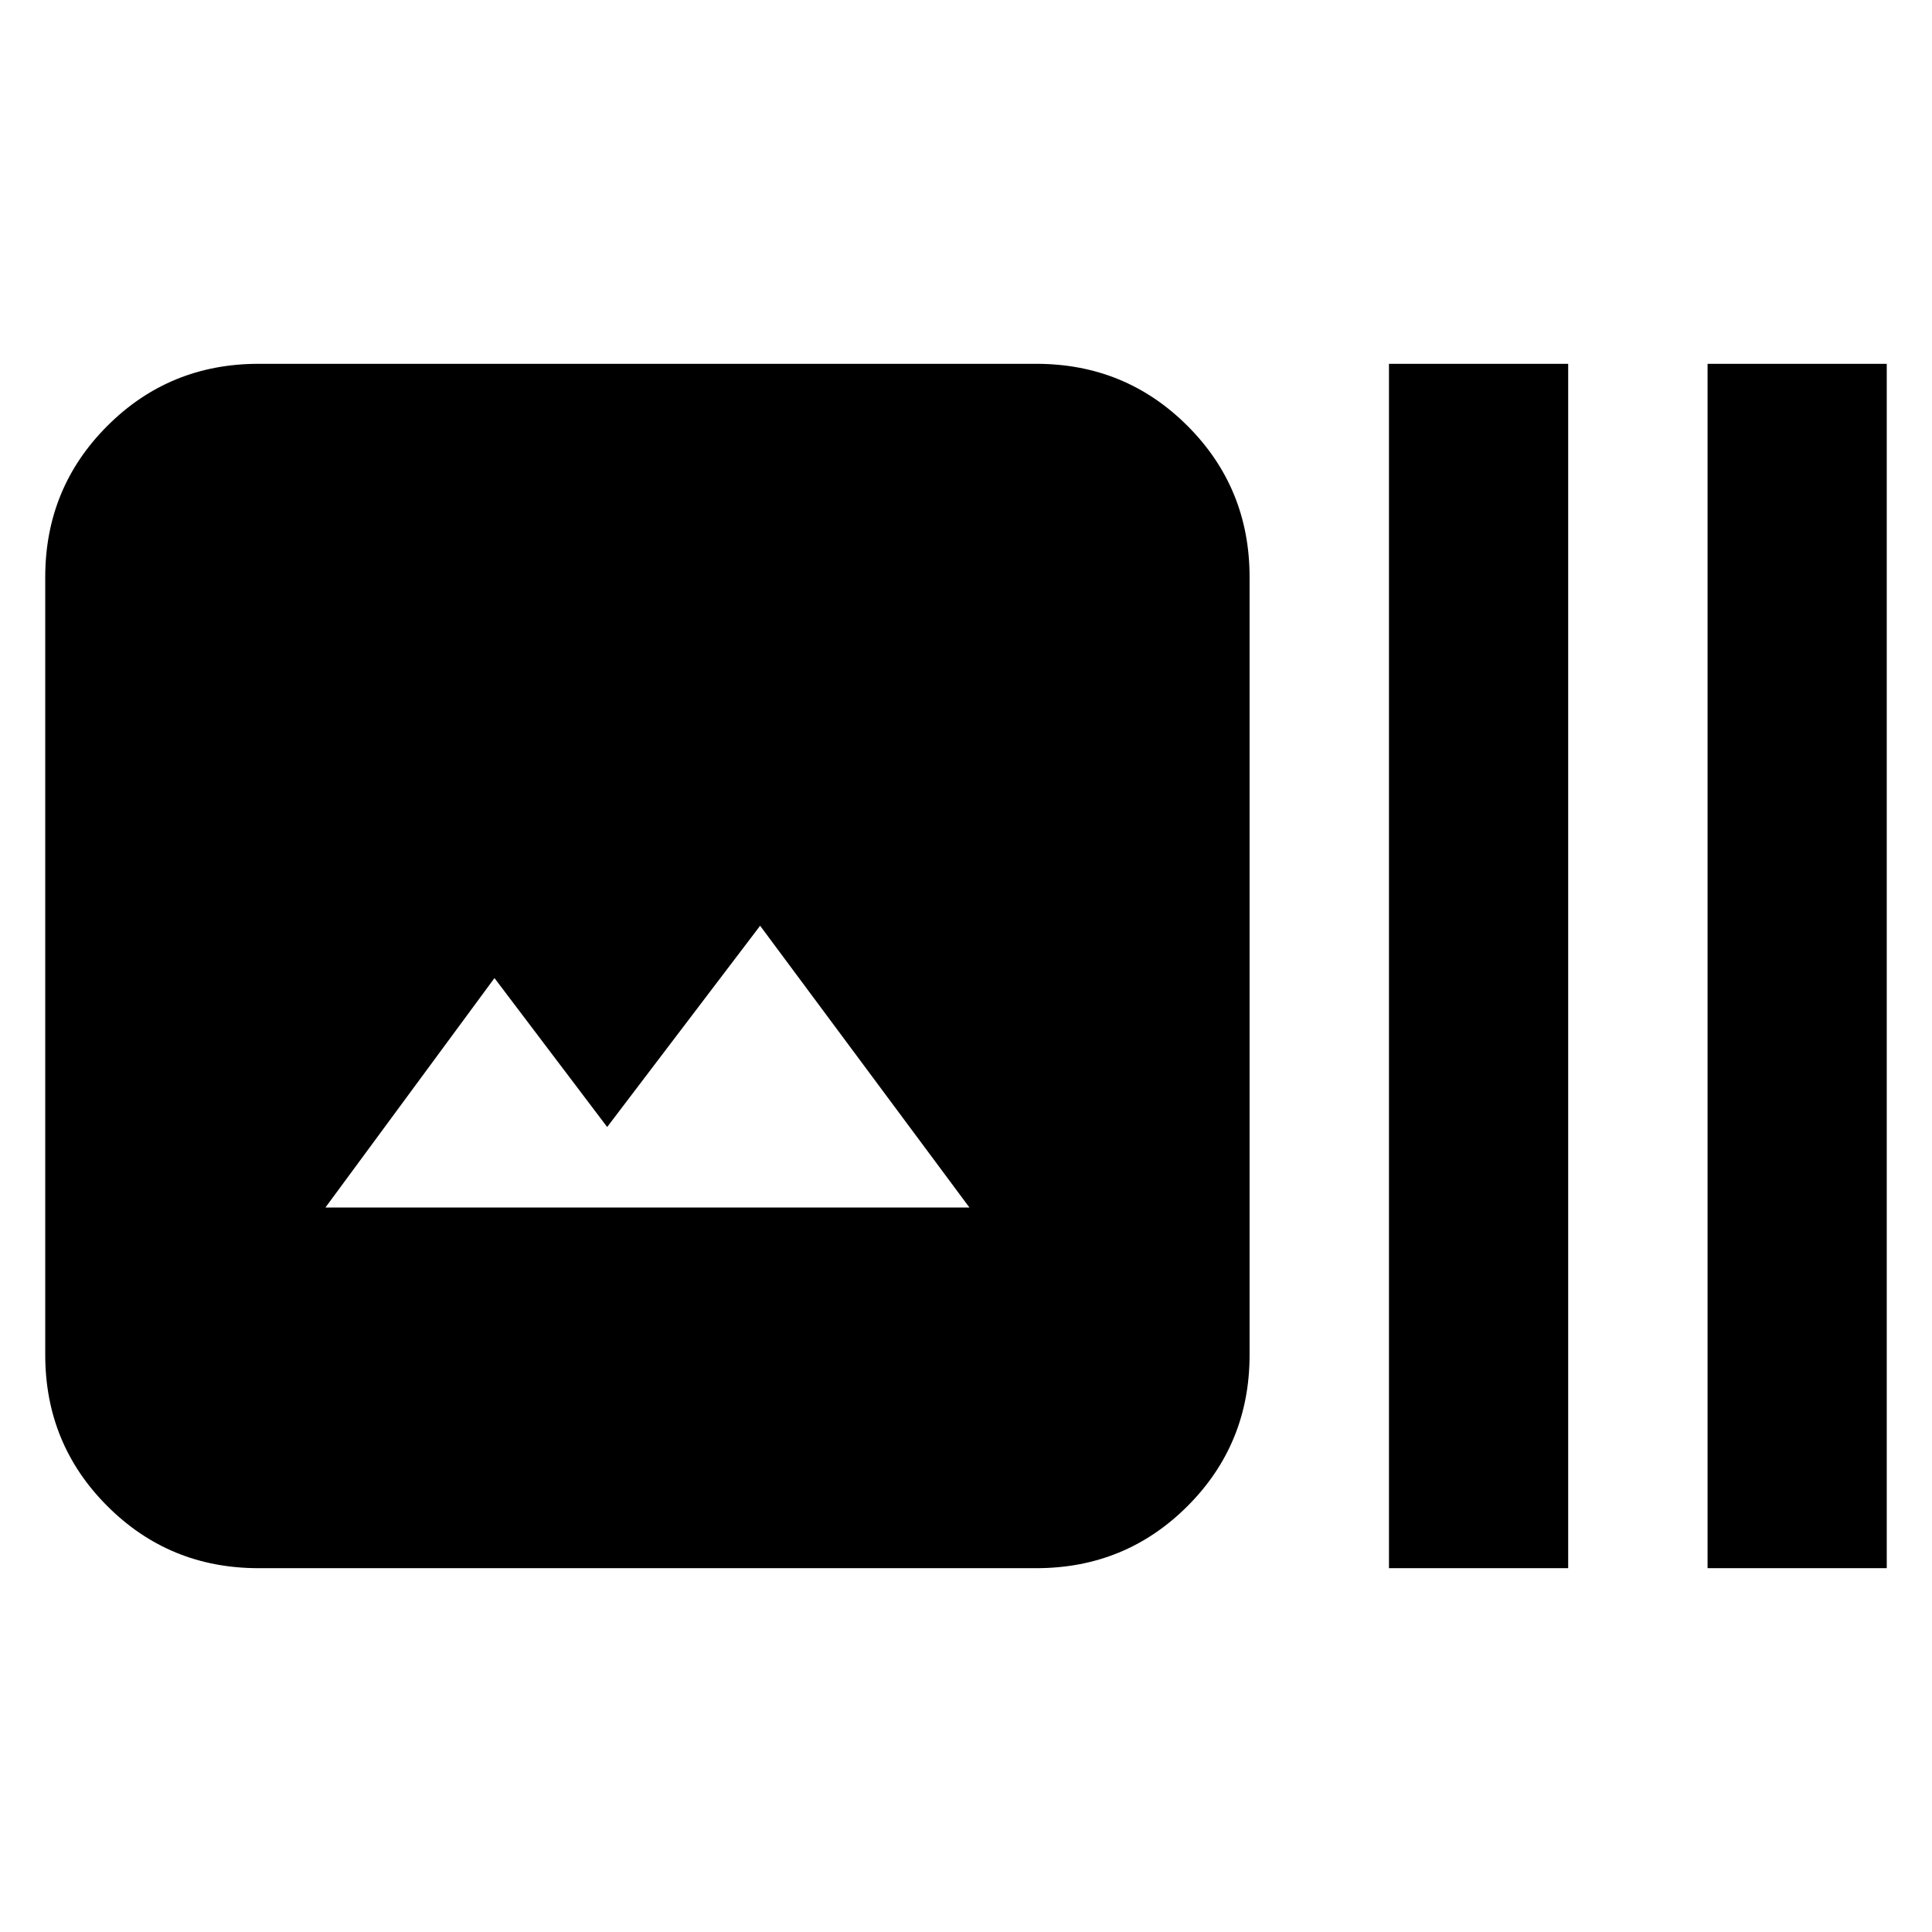 <svg xmlns="http://www.w3.org/2000/svg" height="24" viewBox="0 -960 960 960" width="24"><path d="M128.48-180.78q-44.31 0-75.15-30.85-30.85-30.85-30.85-75.15v-386.44q0-44.3 30.85-75.15 30.84-30.85 75.15-30.85h386.43q44.31 0 75.16 30.85 30.84 30.85 30.84 75.15v386.44q0 44.3-30.84 75.15-30.85 30.85-75.16 30.85H128.48ZM161.7-360h320l-104-140-76 100-56-74-84 114Zm528.47 179.22v-598.44h89.05v598.44h-89.05Zm158.31 0v-598.44h89.04v598.44h-89.04Z"/></svg>
